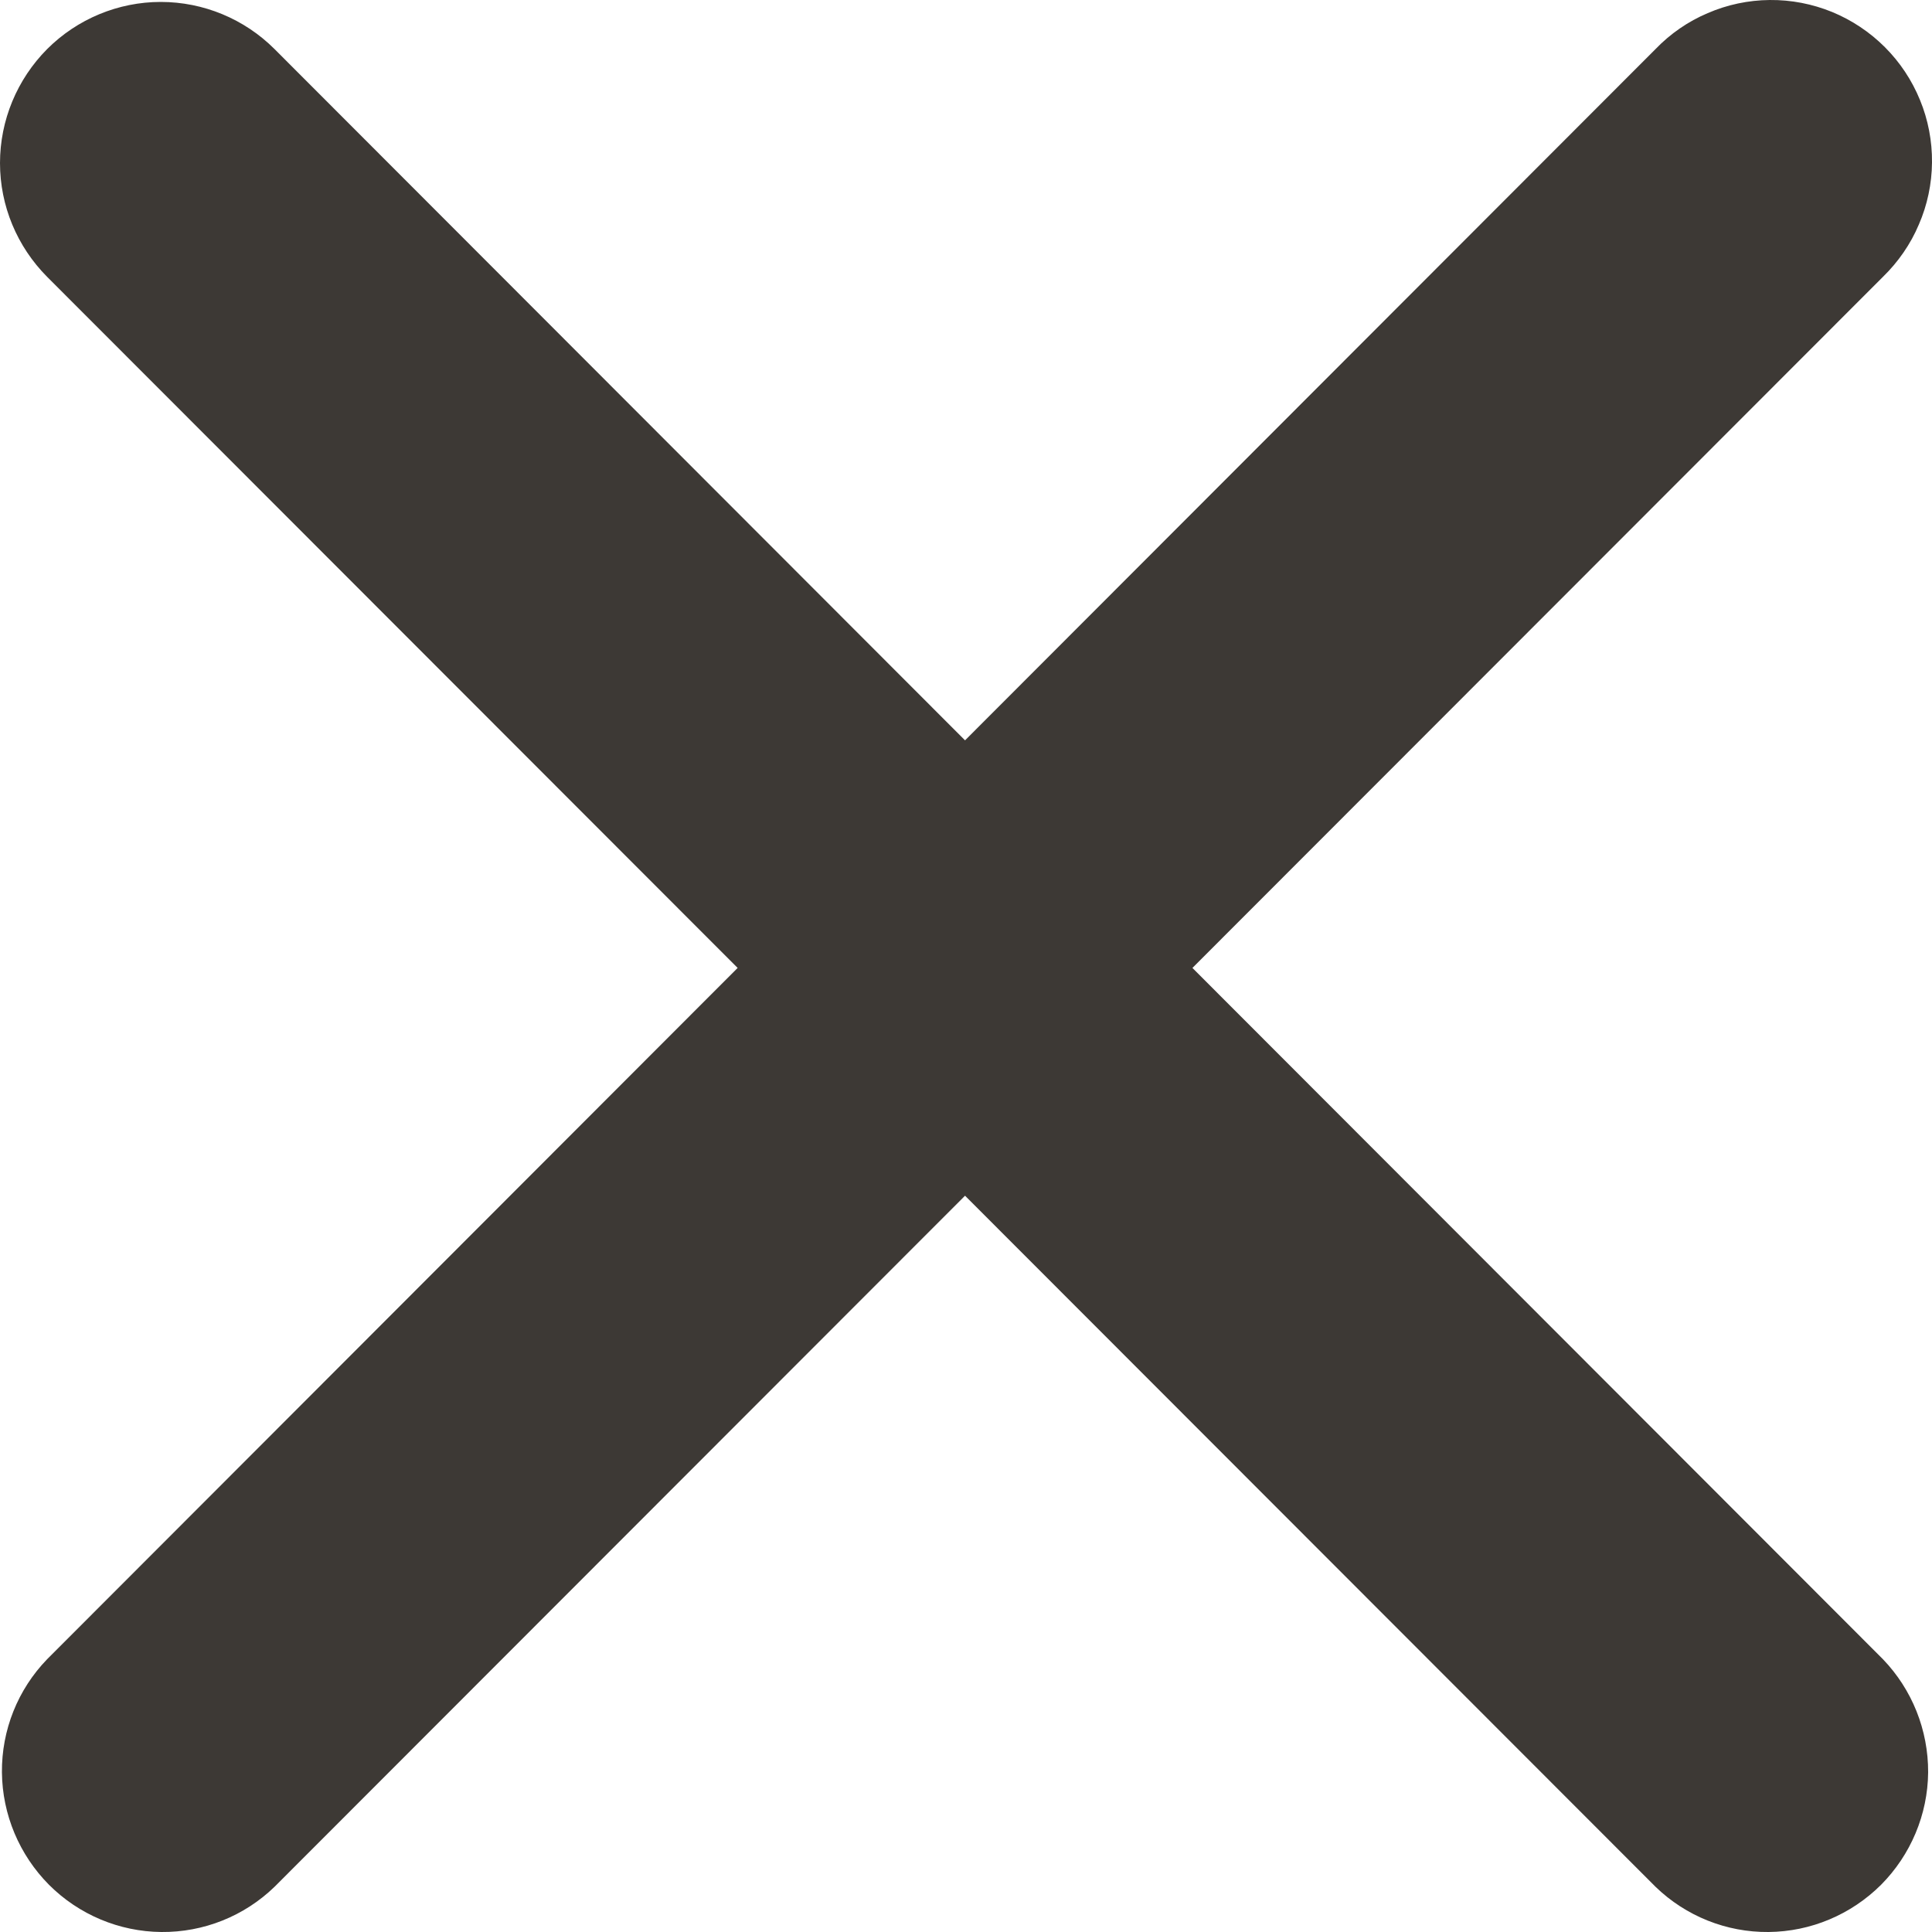 <svg width="10" height="10" viewBox="0 0 10 10" fill="none" xmlns="http://www.w3.org/2000/svg">
<g id="close X">
<path id="Vector" fill-rule="evenodd" clip-rule="evenodd" d="M0.244 0.254C0.4 0.098 0.612 0.01 0.832 0.01C1.053 0.01 1.265 0.098 1.421 0.254L4.995 3.832L8.569 0.254C8.645 0.175 8.737 0.111 8.839 0.068C8.94 0.024 9.05 0.001 9.16 3.14642e-05C9.271 -0.001 9.38 0.02 9.483 0.062C9.585 0.104 9.678 0.166 9.756 0.244C9.834 0.322 9.896 0.415 9.938 0.518C9.98 0.62 10.001 0.73 10 0.841C9.999 0.951 9.976 1.061 9.932 1.162C9.889 1.264 9.825 1.356 9.746 1.433L6.172 5.01L9.746 8.588C9.897 8.745 9.981 8.955 9.98 9.174C9.978 9.392 9.89 9.601 9.736 9.756C9.581 9.91 9.373 9.998 9.154 10C8.936 10.002 8.726 9.918 8.569 9.766L4.995 6.189L1.421 9.766C1.264 9.918 1.054 10.002 0.835 10C0.617 9.998 0.408 9.91 0.254 9.756C0.1 9.601 0.012 9.392 0.01 9.174C0.008 8.955 0.092 8.745 0.244 8.588L3.818 5.01L0.244 1.433C0.088 1.276 0 1.065 0 0.844C0 0.623 0.088 0.411 0.244 0.254Z" fill="#3D3935"/>
</g>
</svg>
